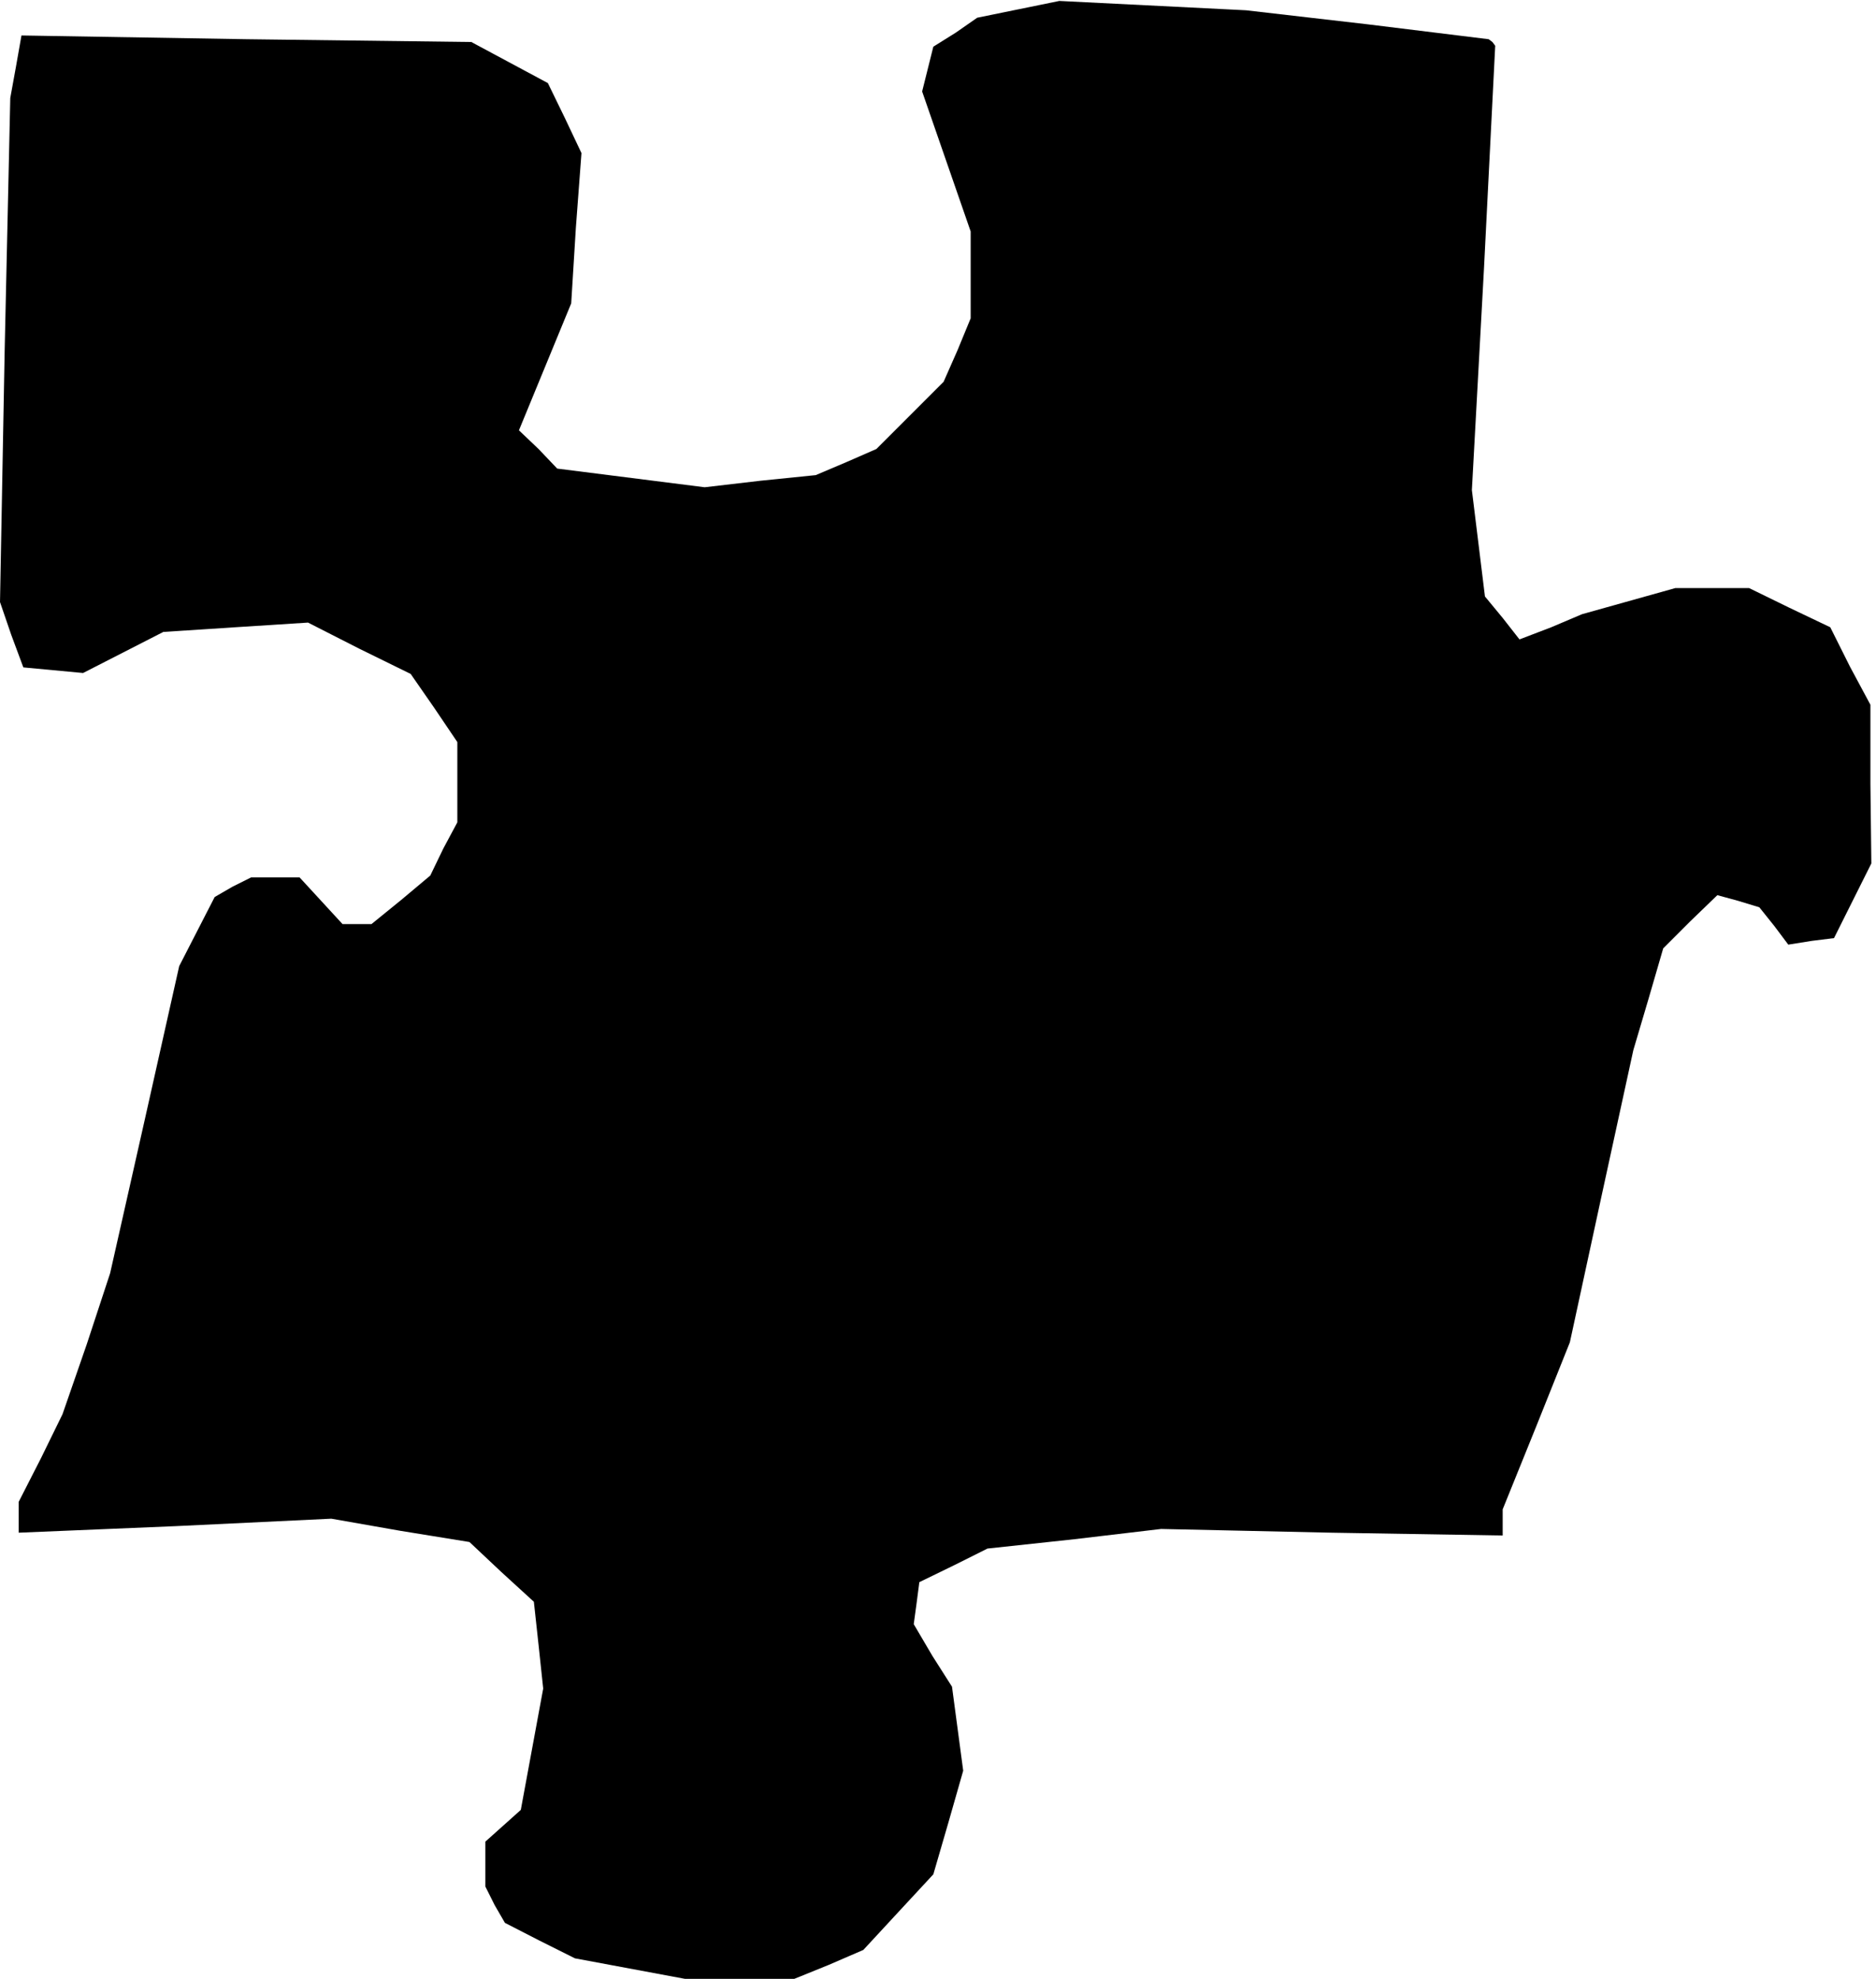 <?xml version="1.0" standalone="no"?>
<!DOCTYPE svg PUBLIC "-//W3C//DTD SVG 20010904//EN"
 "http://www.w3.org/TR/2001/REC-SVG-20010904/DTD/svg10.dtd">
<svg version="1.0" xmlns="http://www.w3.org/2000/svg"
 width="201pt" height="212pt" viewBox="0 0 201 212"
 preserveAspectRatio="xMidYMid meet">
<g transform="translate(0,212) scale(0.1,-0.1)"
fill="#000000" stroke="none">
<path d="M1091 2110 l-44 -9 -23 -16 -24 -15 -6 -24 -6 -24 26 -75 26 -75 0
-47 0 -46 -14 -34 -15 -34 -36 -36 -36 -36 -32 -14 -33 -14 -59 -6 -60 -7 -79
10 -79 10 -20 21 -21 20 28 68 28 68 5 81 6 80 -18 38 -18 37 -41 22 -41 22
-241 3 -241 4 -6 -34 -6 -33 -6 -270 -5 -270 12 -35 13 -35 32 -3 32 -3 43 22
43 22 77 5 78 5 55 -28 55 -27 25 -36 25 -37 0 -43 0 -43 -15 -28 -14 -29 -31
-26 -32 -26 -15 0 -16 0 -23 25 -23 25 -26 0 -26 0 -20 -10 -19 -11 -19 -37
-19 -37 -37 -165 -37 -164 -25 -76 -26 -75 -23 -47 -24 -47 0 -16 0 -17 168 7
167 8 74 -13 74 -12 34 -32 35 -32 5 -46 5 -47 -12 -65 -12 -65 -19 -17 -19
-17 0 -24 0 -24 10 -20 11 -19 37 -19 38 -19 59 -11 59 -11 58 0 59 0 37 15
37 16 37 40 38 41 16 55 16 56 -6 45 -6 45 -21 33 -20 34 3 22 3 23 37 18 36
18 93 10 93 11 183 -4 183 -3 0 14 0 14 36 89 36 90 34 157 34 156 16 54 16
55 29 29 29 28 22 -6 23 -7 16 -20 15 -20 25 4 24 3 20 40 20 40 -1 85 0 85
-22 41 -21 42 -44 21 -43 21 -40 0 -39 0 -50 -14 -50 -14 -33 -14 -34 -13 -18
23 -19 23 -7 57 -7 57 13 238 12 238 -3 4 -4 3 -130 16 -130 15 -100 5 -100 5
-44 -9z"/>
</g>
</svg>

